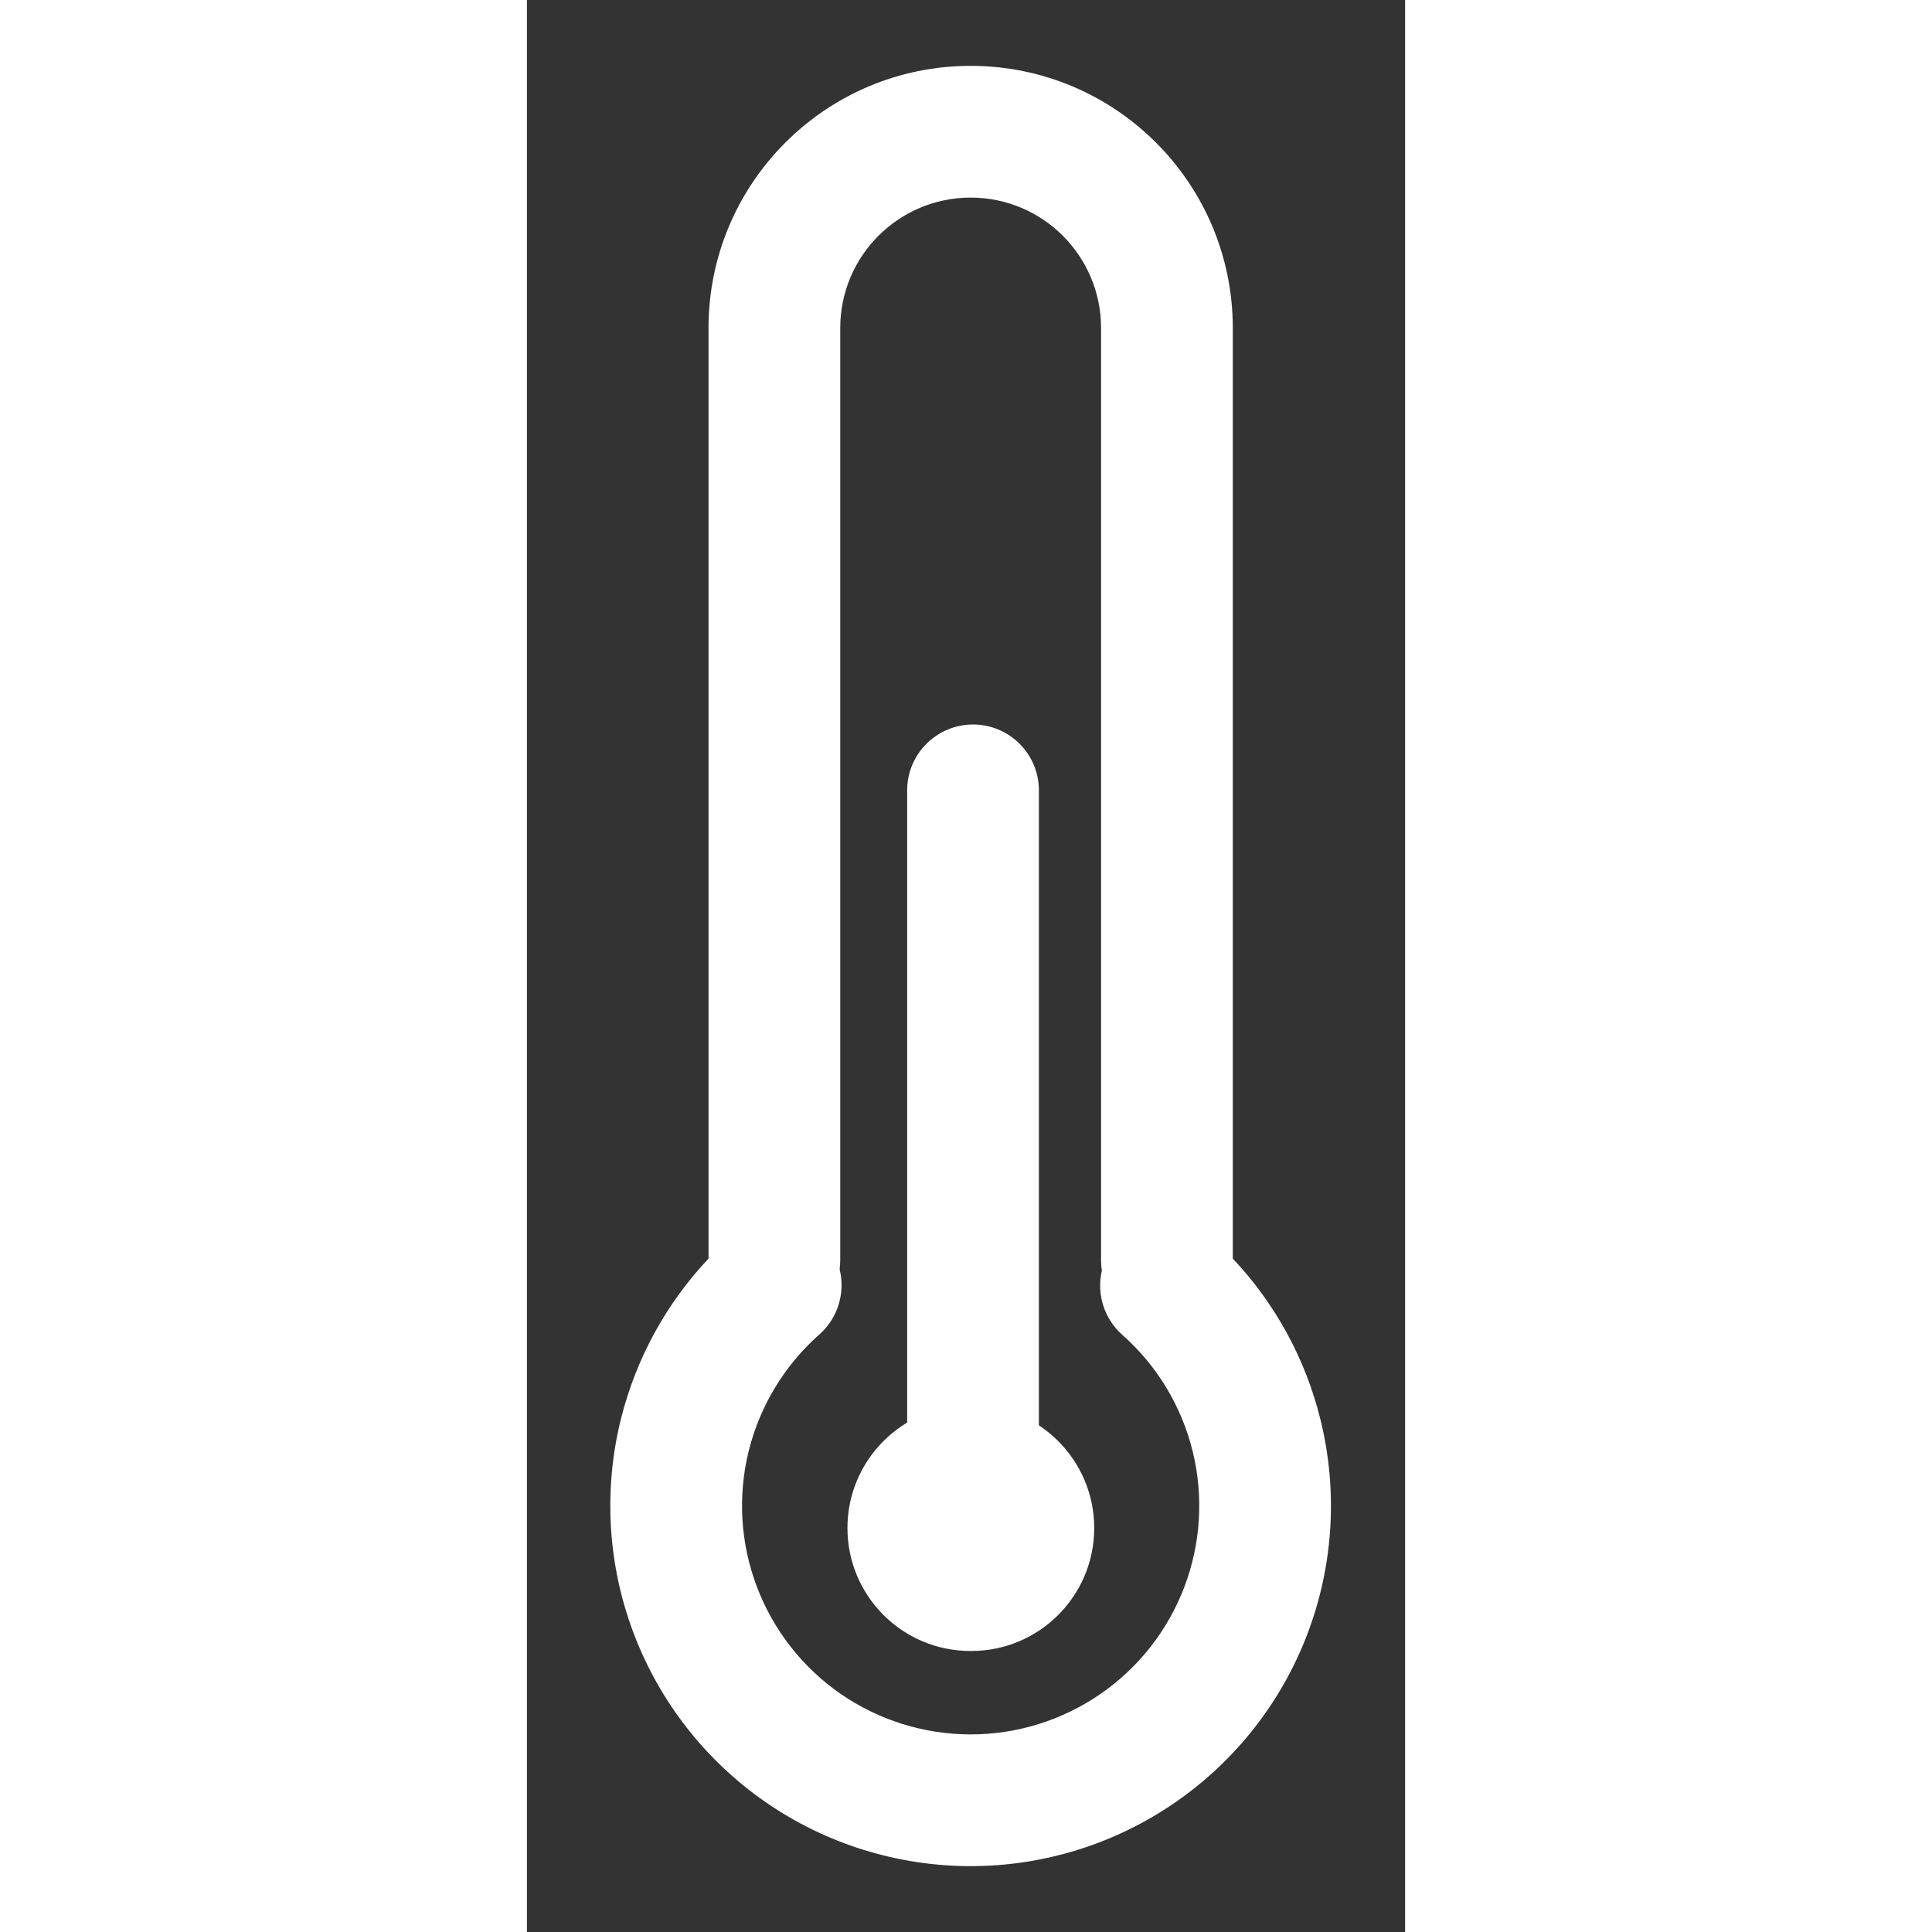 <svg width="16" height="16" viewBox="0 0 10 22" fill="none" xmlns="http://www.w3.org/2000/svg">
<rect x="0" y="0" width="10" height="22" fill="#333333" stroke="none"/>
<path fill-rule="evenodd" clip-rule="evenodd" d="M2.068 3.735C2.068 2.087 3.404 0.75 5.053 0.75C6.702 0.75 8.038 2.087 8.038 3.735V14.332C8.523 14.846 8.868 15.478 9.037 16.168C9.236 16.977 9.184 17.827 8.888 18.605C8.592 19.384 8.066 20.053 7.38 20.526C6.695 20.998 5.881 21.251 5.049 21.25C4.216 21.249 3.403 20.995 2.718 20.521C2.034 20.047 1.509 19.376 1.215 18.597C0.92 17.818 0.87 16.968 1.07 16.16C1.241 15.473 1.585 14.844 2.068 14.332V3.735ZM3.561 14.453C3.626 14.716 3.546 15.005 3.33 15.196C2.934 15.546 2.654 16.008 2.526 16.521C2.399 17.034 2.431 17.573 2.618 18.067C2.805 18.561 3.137 18.987 3.572 19.288C4.006 19.588 4.522 19.749 5.05 19.75C5.578 19.751 6.094 19.59 6.529 19.291C6.965 18.991 7.298 18.566 7.486 18.072C7.674 17.578 7.707 17.039 7.581 16.526C7.455 16.013 7.175 15.55 6.78 15.2C6.567 15.011 6.487 14.728 6.547 14.47C6.541 14.431 6.538 14.393 6.538 14.353V3.735C6.538 2.915 5.873 2.25 5.053 2.25C4.233 2.25 3.568 2.915 3.568 3.735V14.353C3.568 14.387 3.565 14.42 3.561 14.453Z" fill="white"/>
<path fill-rule="evenodd" clip-rule="evenodd" d="M3.65 17.4C3.65 16.627 4.277 16 5.05 16H5.06C5.833 16 6.46 16.627 6.46 17.4C6.46 18.173 5.833 18.8 5.06 18.8H5.05C4.277 18.8 3.65 18.173 3.65 17.4Z" fill="white"/>
<path fill-rule="evenodd" clip-rule="evenodd" d="M5.08 8.25C5.494 8.25 5.83 8.586 5.83 9V17.5C5.83 17.914 5.494 18.25 5.08 18.25C4.666 18.25 4.33 17.914 4.33 17.5V9C4.33 8.586 4.666 8.25 5.08 8.25Z" fill="white"/>
</svg>
